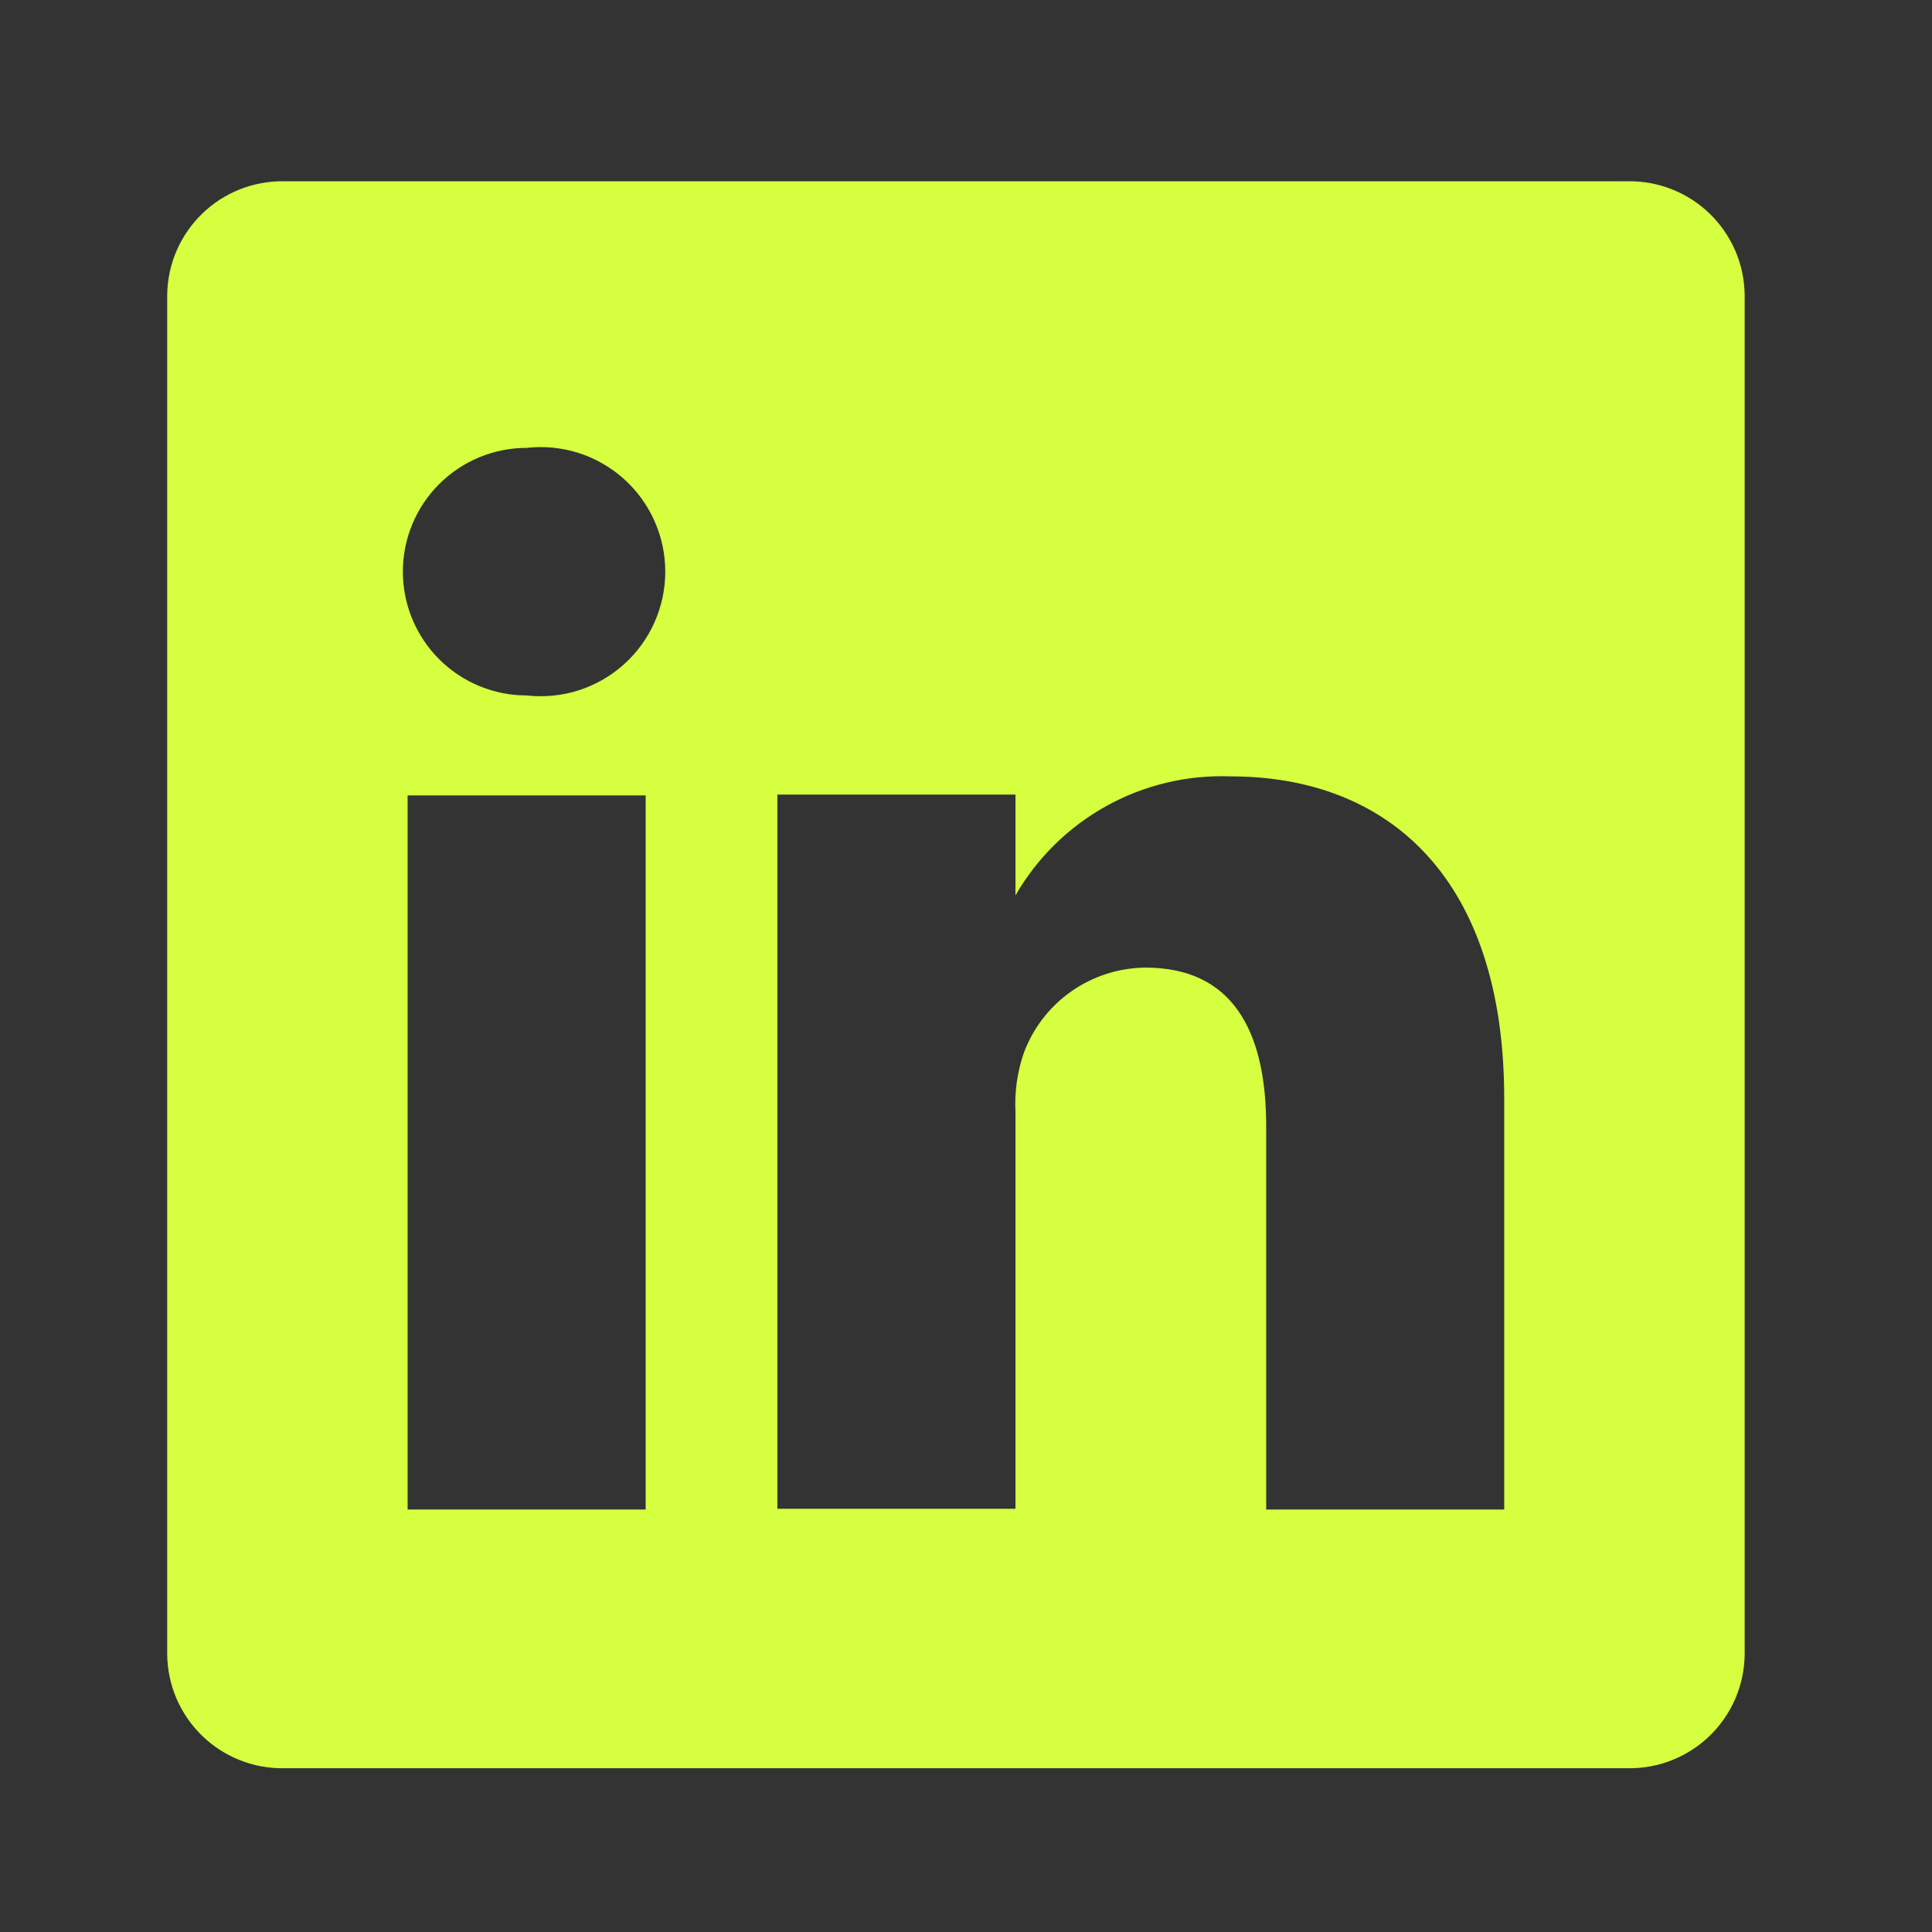 <svg width="55" height="55" viewBox="0 0 55 55" fill="none" xmlns="http://www.w3.org/2000/svg">
<rect x="0" y="0" width="55" height="55" fill="#333333" stroke="none"/>
<path d="M46.346 5.16H8.08C7.65 5.154 7.223 5.233 6.823 5.392C6.424 5.551 6.059 5.787 5.751 6.087C5.443 6.387 5.196 6.745 5.026 7.14C4.856 7.535 4.766 7.96 4.76 8.39V47.108C4.766 47.538 4.856 47.963 5.026 48.358C5.196 48.753 5.443 49.111 5.751 49.411C6.059 49.711 6.424 49.947 6.823 50.106C7.223 50.266 7.65 50.344 8.08 50.338H46.346C46.777 50.344 47.204 50.266 47.603 50.106C48.003 49.947 48.367 49.711 48.676 49.411C48.984 49.111 49.23 48.753 49.401 48.358C49.571 47.963 49.661 47.538 49.667 47.108V8.39C49.661 7.96 49.571 7.535 49.401 7.14C49.23 6.745 48.984 6.387 48.676 6.087C48.367 5.787 48.003 5.551 47.603 5.392C47.204 5.233 46.777 5.154 46.346 5.16ZM18.381 42.974H11.604V22.644H18.381V42.974ZM14.993 19.798C14.058 19.798 13.162 19.427 12.501 18.766C11.84 18.105 11.469 17.209 11.469 16.274C11.469 15.339 11.84 14.443 12.501 13.782C13.162 13.121 14.058 12.75 14.993 12.75C15.489 12.694 15.992 12.743 16.468 12.894C16.943 13.046 17.382 13.296 17.755 13.629C18.127 13.961 18.425 14.369 18.629 14.825C18.833 15.281 18.939 15.774 18.939 16.274C18.939 16.773 18.833 17.267 18.629 17.723C18.425 18.179 18.127 18.587 17.755 18.919C17.382 19.252 16.943 19.502 16.468 19.654C15.992 19.805 15.489 19.854 14.993 19.798ZM42.822 42.974H36.046V32.064C36.046 29.33 35.074 27.546 32.612 27.546C31.85 27.551 31.108 27.791 30.486 28.231C29.864 28.671 29.392 29.291 29.134 30.008C28.957 30.539 28.88 31.098 28.908 31.657V42.952H22.131C22.131 42.952 22.131 24.474 22.131 22.621H28.908V25.49C29.523 24.422 30.419 23.542 31.497 22.945C32.576 22.348 33.797 22.056 35.029 22.102C39.547 22.102 42.822 25.016 42.822 31.273V42.974Z" fill="#D5FF3F"/>
</svg>
